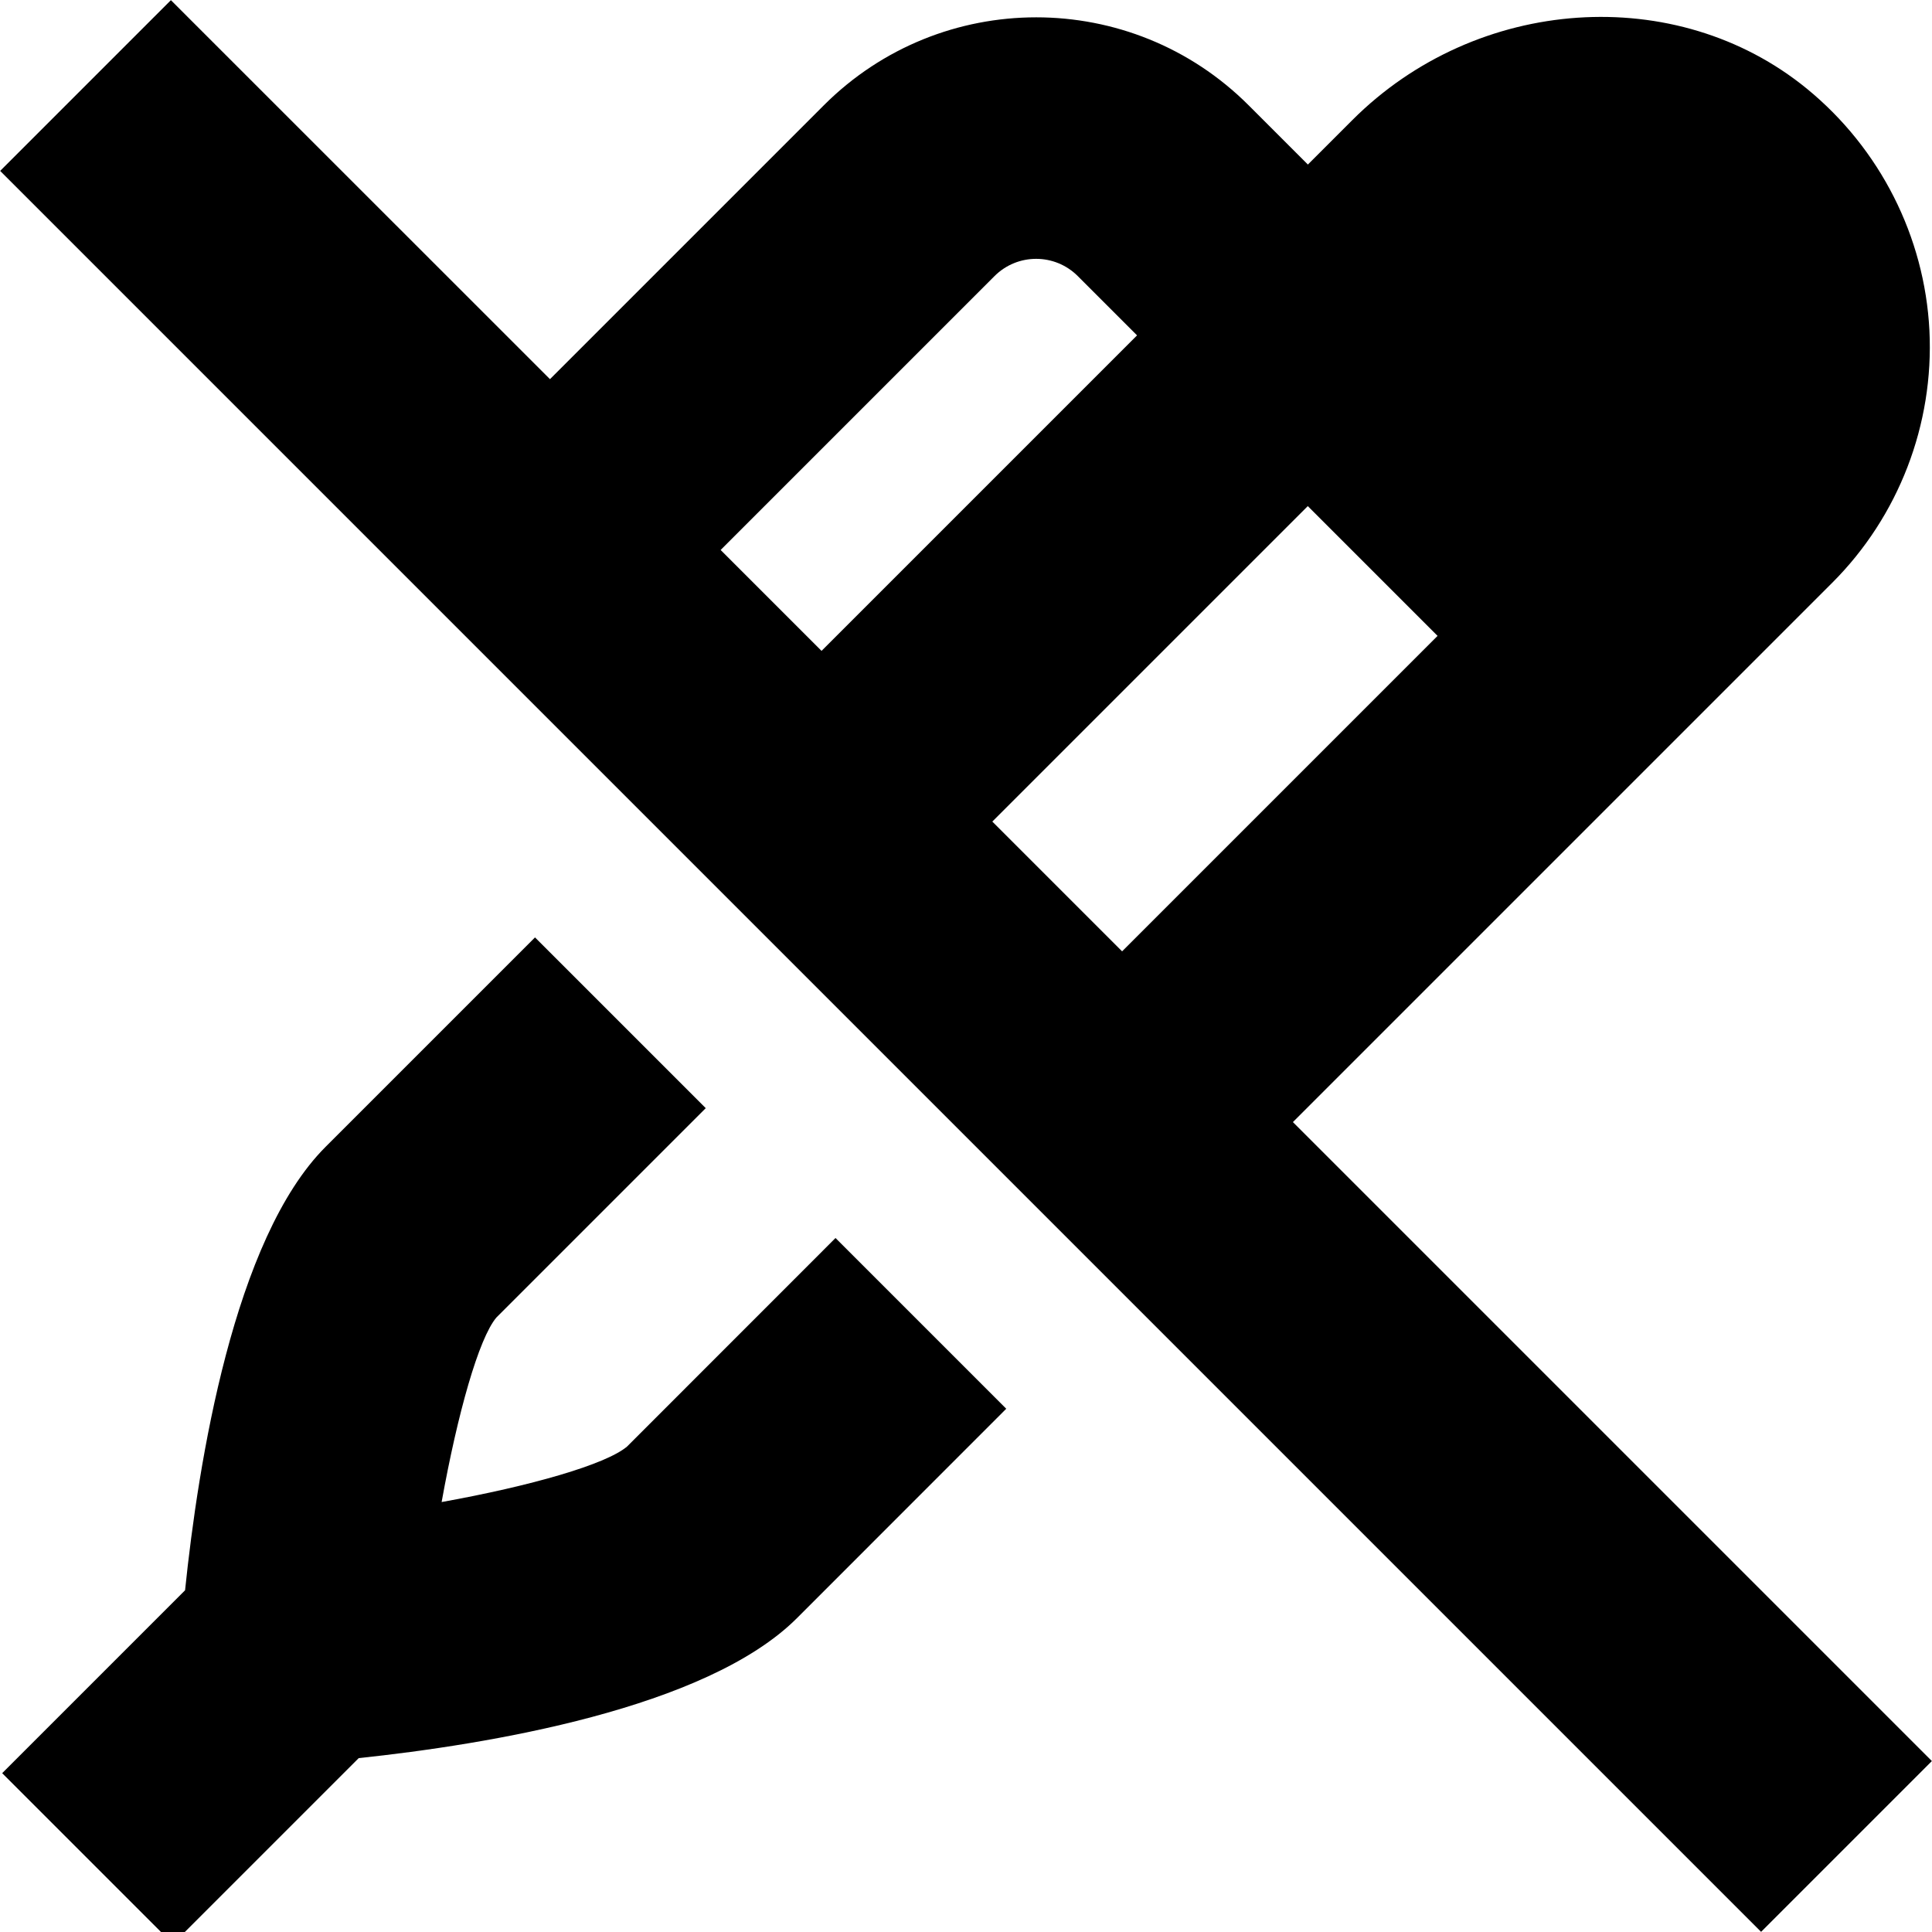 <?xml version="1.0" encoding="UTF-8"?>
<svg xmlns="http://www.w3.org/2000/svg" id="Layer_1" data-name="Layer 1" viewBox="0 0 24 24">
  <path d="m10.379,15.379l2.121,2.121-2.6,2.601c-1.126,1.126-3.856,1.571-5.444,1.739l-2.308,2.308L.027,22.027l2.272-2.272c.163-1.578.604-4.368,1.746-5.509l2.601-2.601,2.121,2.121-2.601,2.601c-.218.258-.481,1.187-.68,2.292,1.106-.199,2.038-.466,2.303-.689l2.59-2.591Zm13.619,6.498l-2.121,2.121L.002,2.123,2.123.002l4.709,4.708,3.402-3.402c1.457-1.457,3.82-1.457,5.277,0l.736.736.552-.552c1.546-1.547,4.027-1.715,5.648-.389.907.742,1.462,1.837,1.521,3.002.058,1.167-.382,2.31-1.208,3.135l-6.699,6.699,7.937,7.937Zm-13.792-13.792l3.919-3.919-.736-.736c-.286-.286-.749-.286-1.035,0l-3.402,3.402,1.254,1.254Zm3.733,3.733l3.919-3.919-1.612-1.612-3.919,3.919,1.612,1.612Z"/>
</svg>
